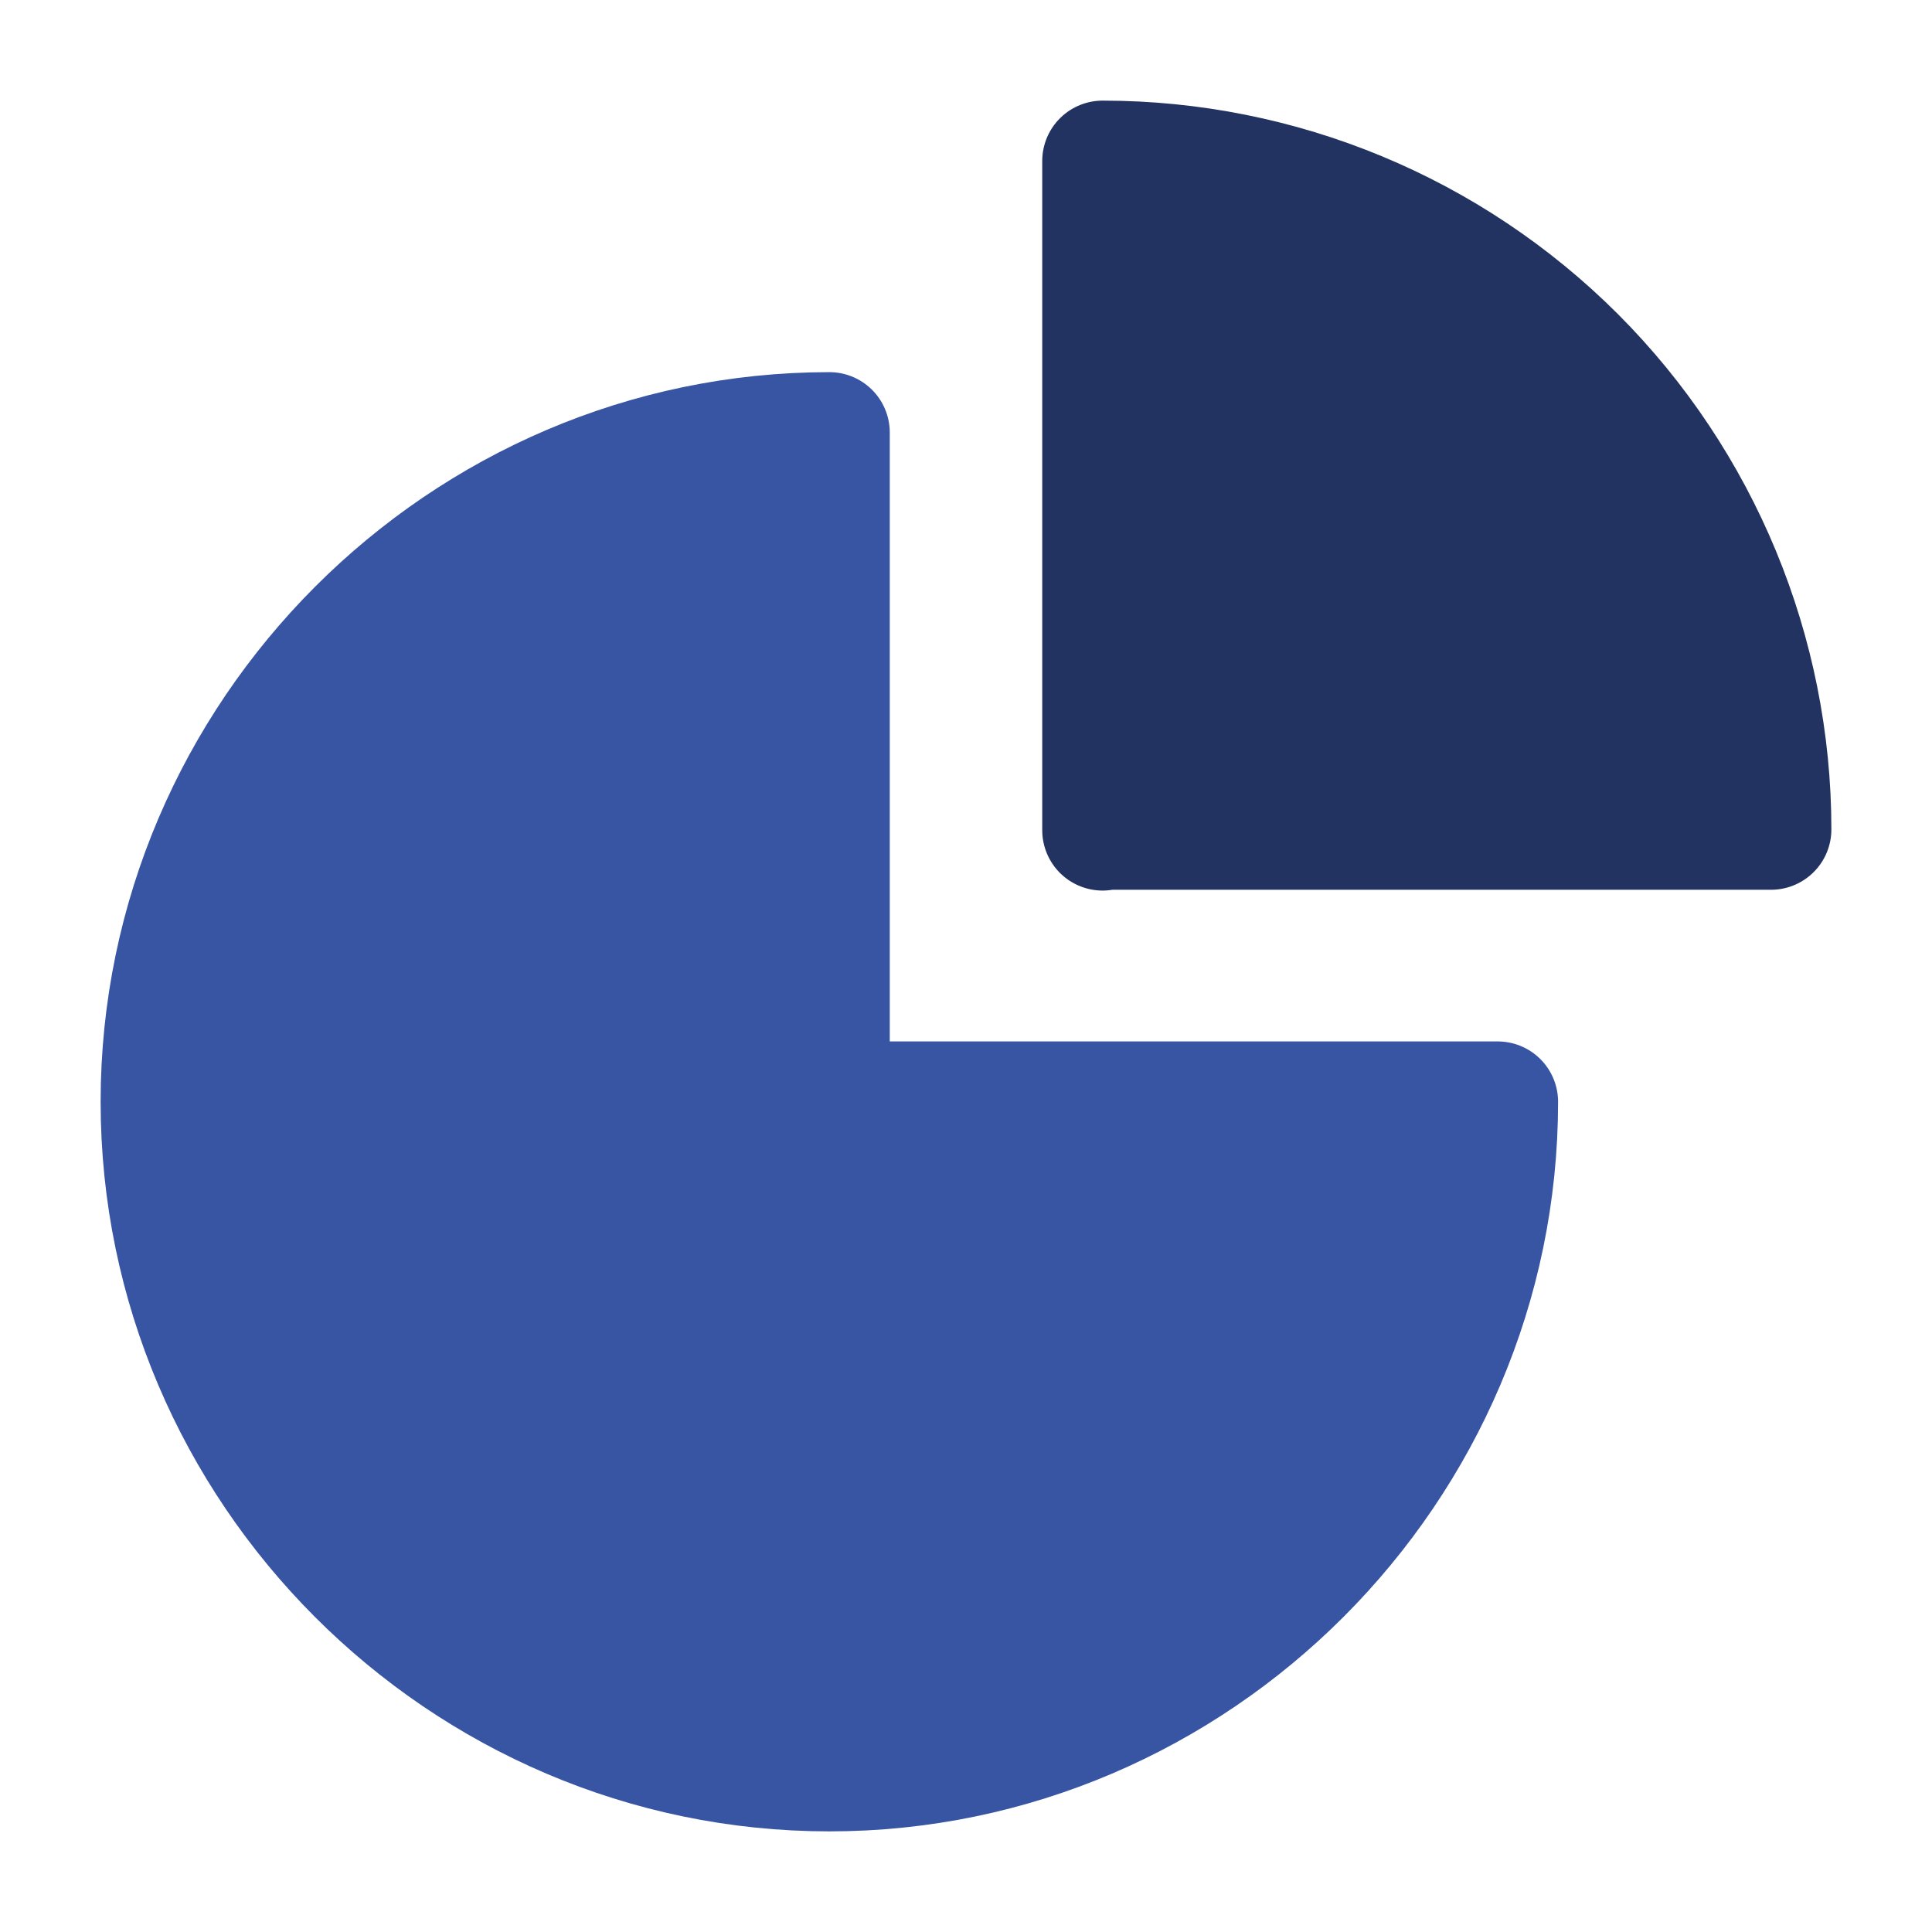 <svg width="24" height="24" viewBox="0 0 24 24" fill="none" xmlns="http://www.w3.org/2000/svg">
<path d="M10.303 13.687H18.605C18.605 18.249 14.854 22 10.303 22C5.741 22 2 18.249 2 13.687C2 9.124 5.751 5.373 10.303 5.373V13.687Z" fill="#3855A4" stroke="#3855A4" stroke-width="1.5" stroke-linecap="round" stroke-linejoin="round"/>
<path d="M13.697 10.313V2C15.903 2 18.011 2.876 19.568 4.432C21.124 5.989 22 8.108 22 10.303H13.697V10.313Z" fill="#223362" stroke="#223362" stroke-width="1.5" stroke-linecap="round" stroke-linejoin="round"/>
</svg>

